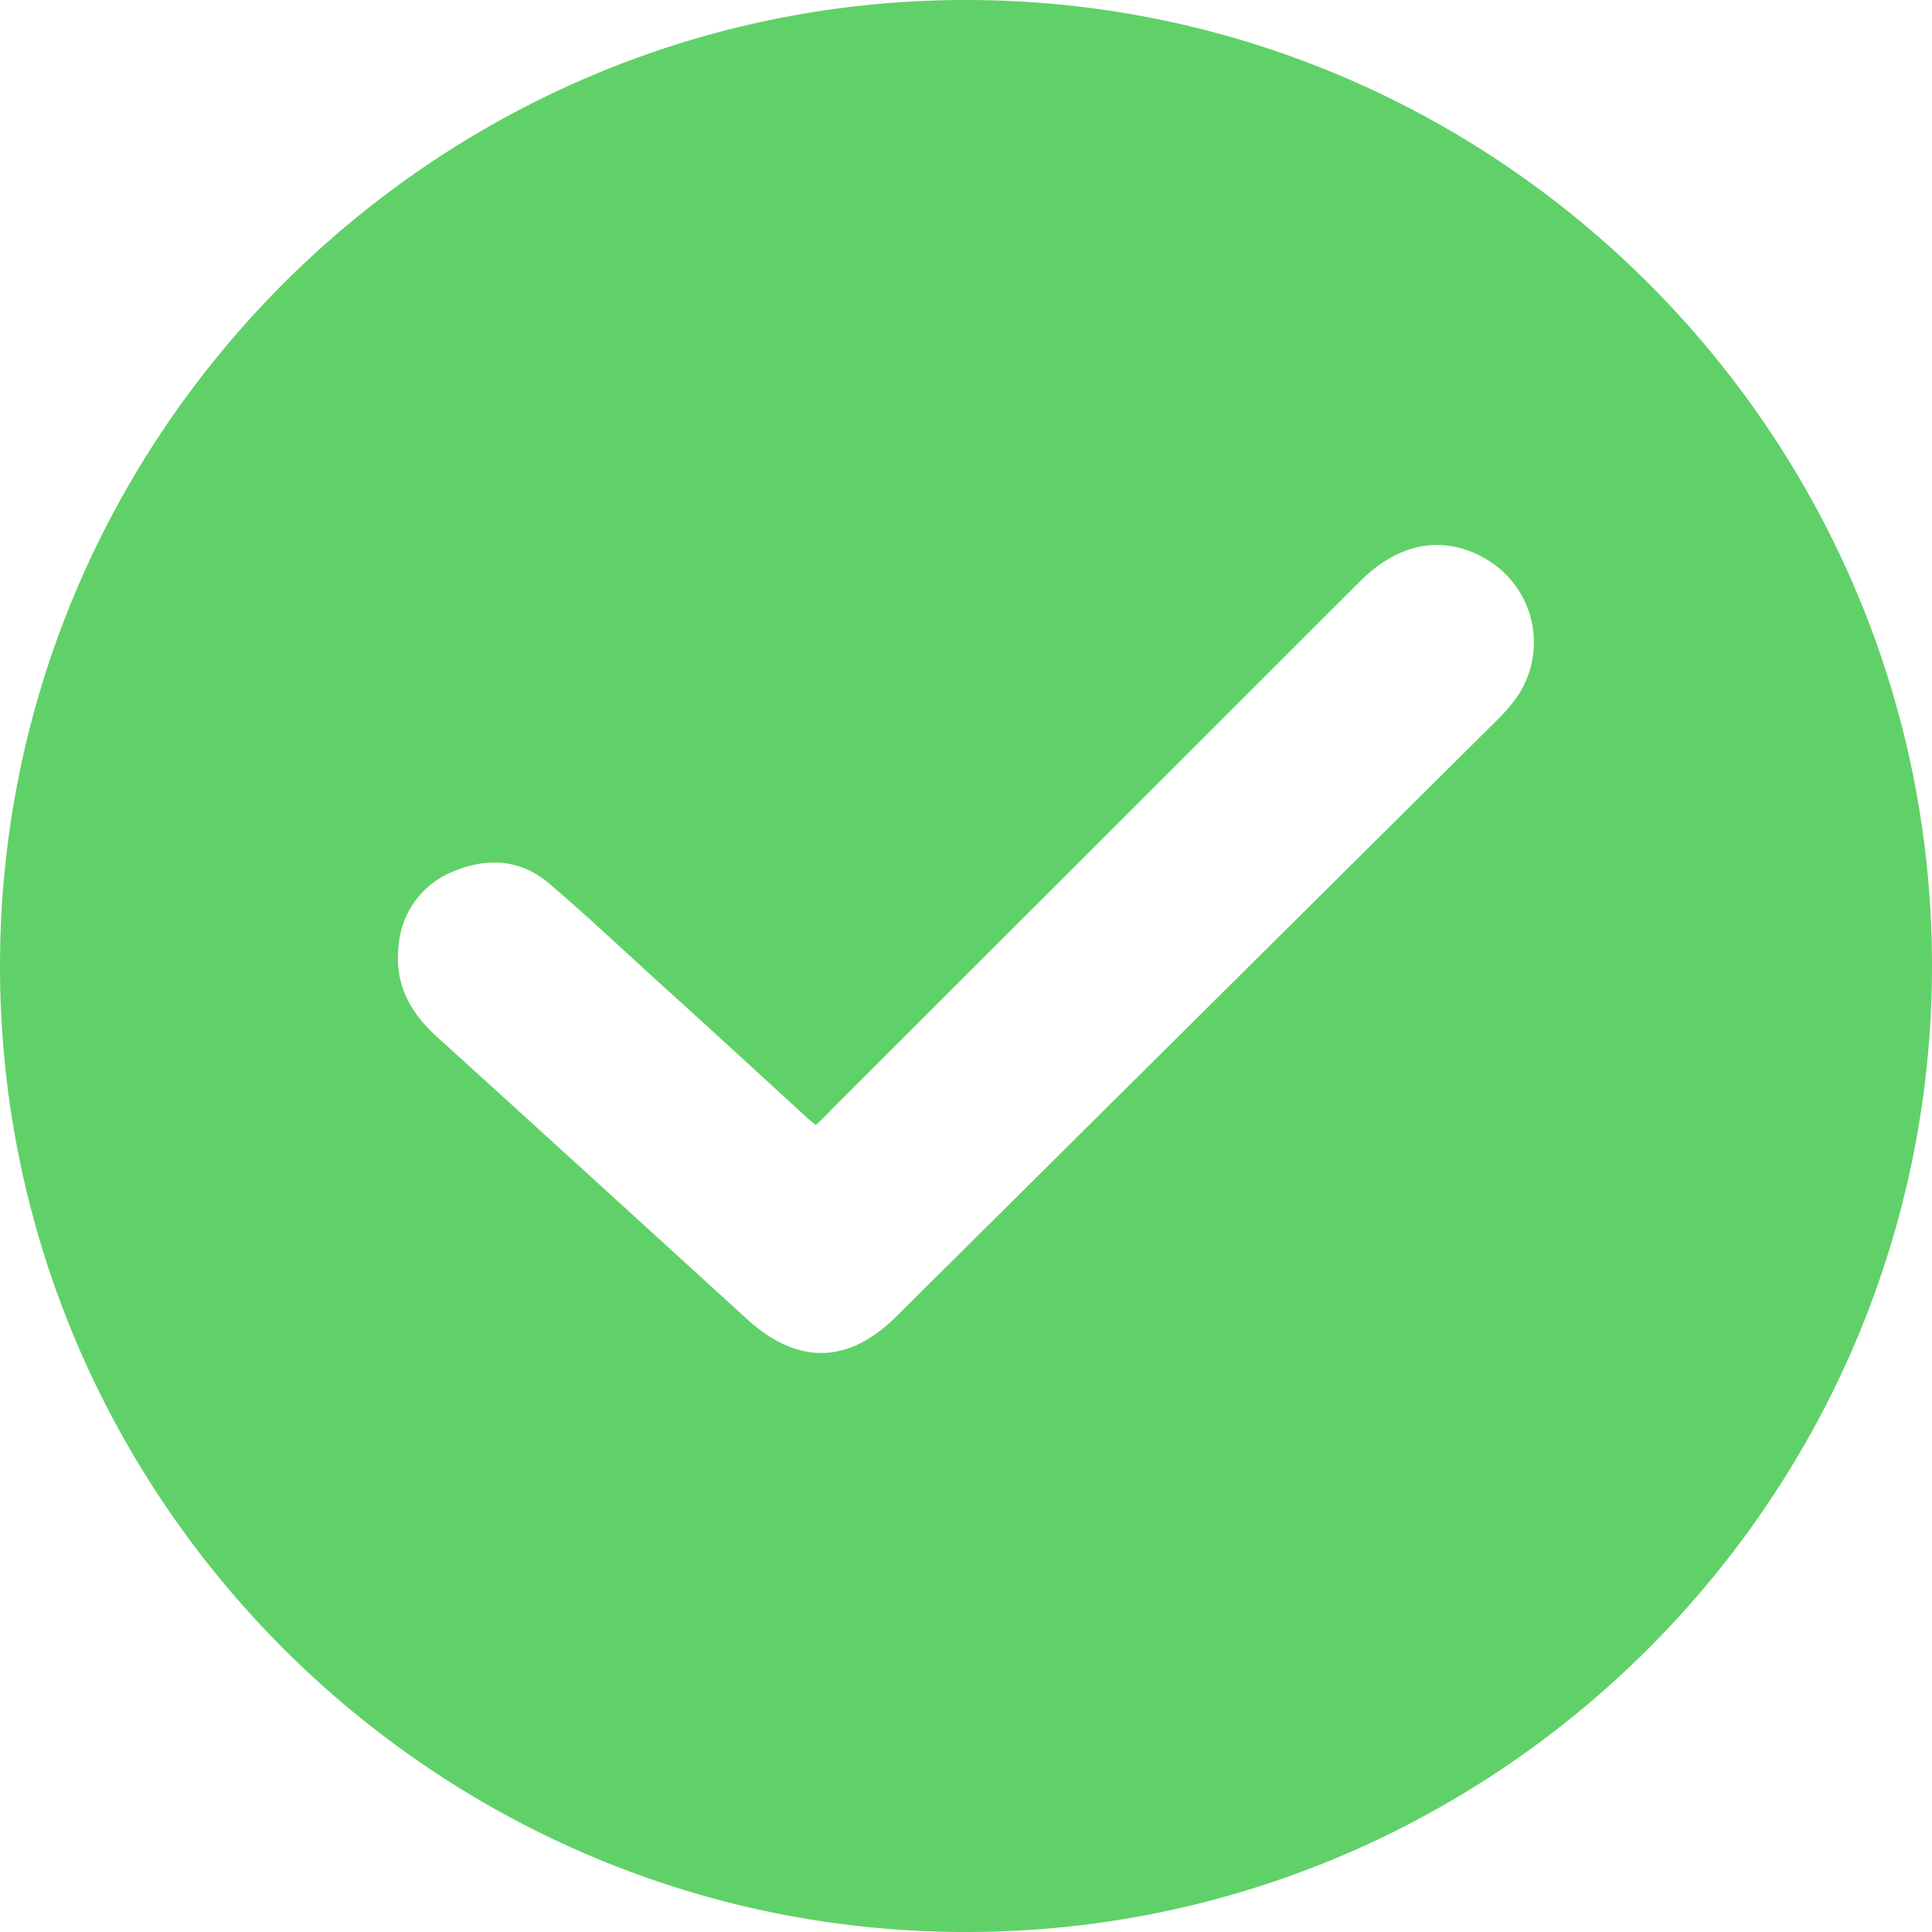 <svg xmlns="http://www.w3.org/2000/svg" width="15" height="15" viewBox="0 0 15 15"><g><g><g/><g><path fill="#60d168" d="M7.499 15C3.366 15-.001 11.63 0 7.499.001 3.368 3.37-.001 7.502 0c4.13.001 7.5 3.37 7.498 7.501-.002 4.13-3.37 7.5-7.501 7.499zM6.334 8.735c-.031-.026-.059-.047-.082-.07-.371-.339-.74-.68-1.115-1.018-.293-.266-.58-.538-.88-.793-.216-.182-.473-.197-.73-.091a.675.675 0 0 0-.432.58c-.034.286.082.51.29.7.806.731 1.61 1.464 2.414 2.198.392.357.786.352 1.16-.02l4.657-4.623c.041-.04.082-.083.117-.128a.749.749 0 0 0-.205-1.135c-.322-.184-.667-.123-.967.177L6.45 8.62c-.034.04-.073.074-.116.115z"/></g></g></g></svg>